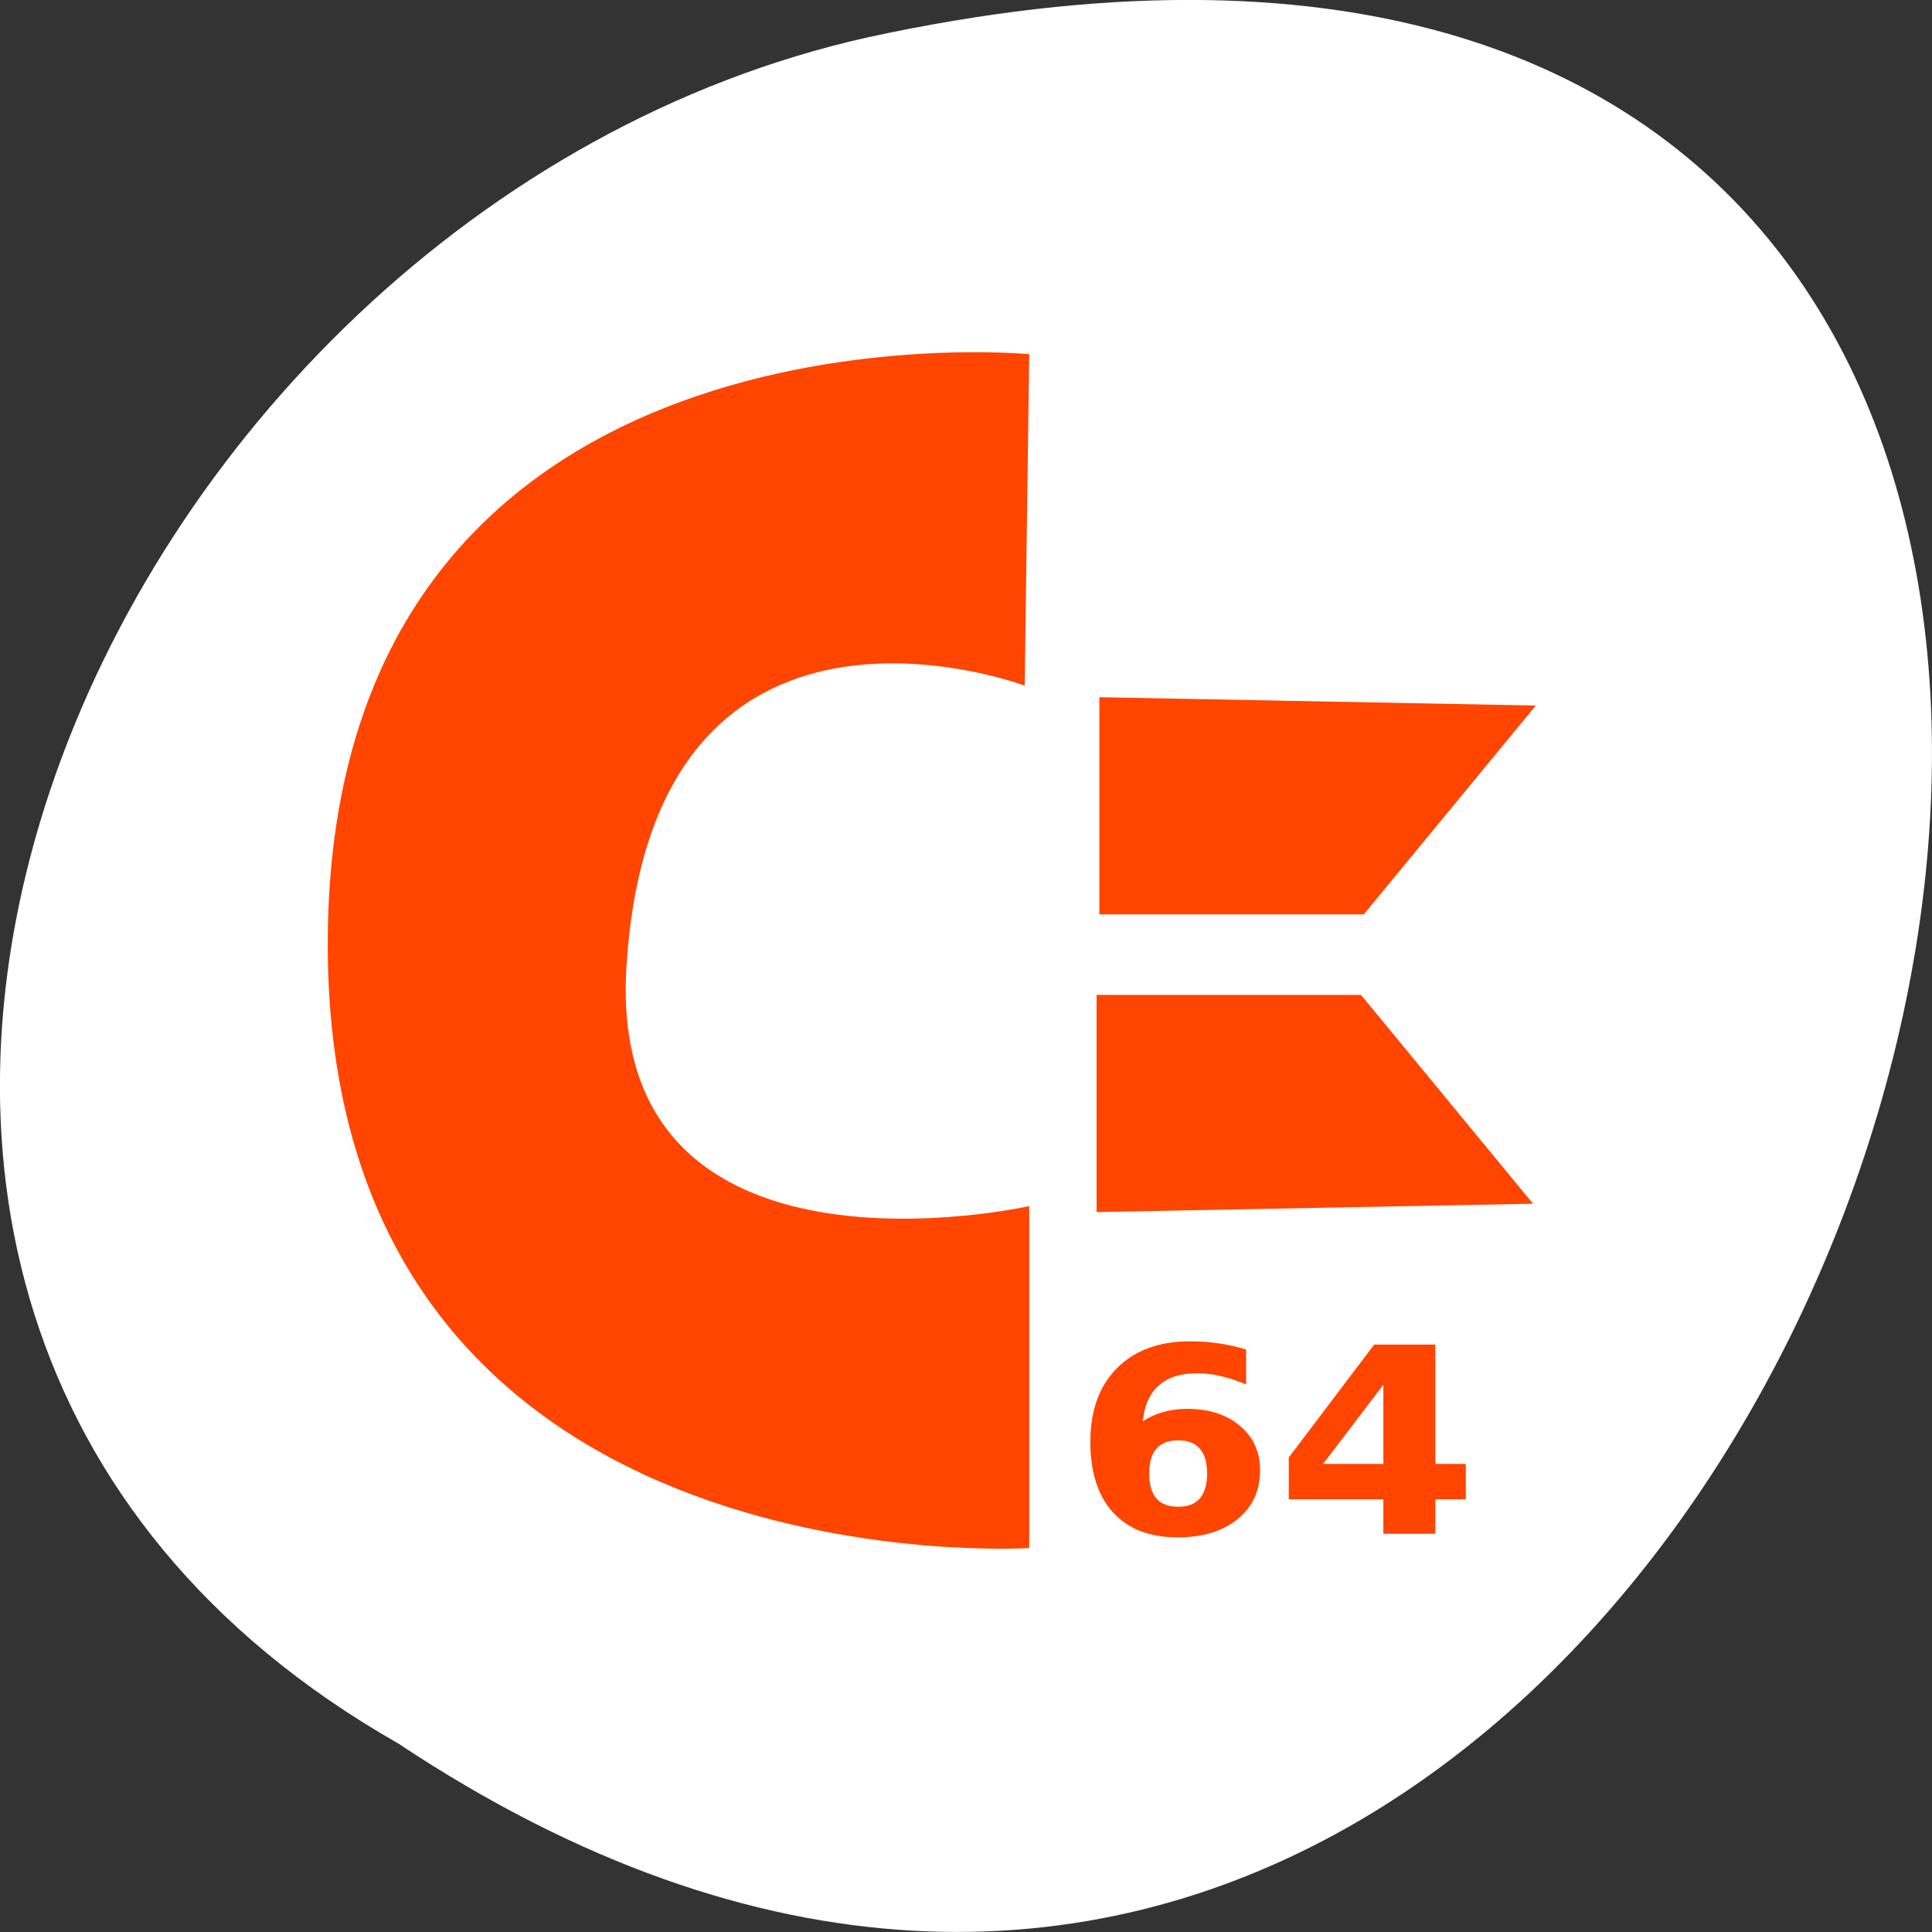 <svg xmlns="http://www.w3.org/2000/svg" viewBox="0 0 256 256"><rect x="0" y="0" width="256" height="256" fill="#333333" stroke="none"/><path d="m 52.77 231.02 c 192.46 127.95 311 -280.09 62.2 -226.07 -102.82 23.02 -165.22 167.39 -62.2 226.07 z" style="fill:#ffffff;color:#000"/><g transform="matrix(2.624 0 0 2.83 -117.65 -3.503)" style="fill:#ff4500"><g transform="matrix(1.103 0 0 0.907 45.36 0.932)"><path d="m 53.46,74.69 c -0.44,0 -0.772,0.144 -0.994,0.432 -0.218,0.283 -0.327,0.711 -0.327,1.282 0,0.571 0.109,1 0.327,1.289 0.222,0.283 0.554,0.425 0.994,0.425 0.445,0 0.776,-0.142 0.994,-0.425 0.222,-0.288 0.334,-0.717 0.334,-1.289 0,-0.571 -0.111,-0.999 -0.334,-1.282 C 54.236,74.834 53.905,74.69 53.46,74.69 m 3.114,-4.691 v 1.805 c -0.414,-0.197 -0.805,-0.341 -1.171,-0.432 -0.366,-0.096 -0.724,-0.144 -1.073,-0.144 -0.75,0 -1.334,0.209 -1.753,0.628 -0.419,0.414 -0.663,1.031 -0.733,1.851 0.288,-0.214 0.6,-0.373 0.935,-0.478 0.336,-0.109 0.702,-0.164 1.099,-0.164 0.999,0 1.803,0.292 2.414,0.877 0.615,0.584 0.922,1.35 0.922,2.296 0,1.047 -0.342,1.886 -1.027,2.519 -0.685,0.628 -1.603,0.942 -2.754,0.942 -1.269,0 -2.253,-0.427 -2.95,-1.282 -0.693,-0.859 -1.04,-2.076 -1.04,-3.65 0,-1.614 0.406,-2.881 1.217,-3.801 0.816,-0.925 1.932,-1.387 3.349,-1.387 0.449,0 0.885,0.035 1.308,0.105 0.423,0.07 0.842,0.174 1.256,0.314"/><path d="m 62.858 71.821 l -2.761 4.089 h 2.761 v -4.089 m -0.419 -2.074 h 2.8 v 6.162 h 1.393 v 1.825 h -1.393 v 1.779 h -2.381 v -1.779 h -4.331 v -2.159 l 3.912 -5.829"/></g><path d="m 100.35,33.882 22.039,0.391 -8.687,9.777 H 100.35 z"/><path d="m 100.21,57.988 22.039,-0.391 -8.687,-9.777 H 100.21 z"/><path d="m 96.58 33.35 l 0.229 -15.528 c 0 0 -35.11 -3.15 -35.42 27.23 -0.317 30.785 35.42 28.667 35.42 28.667 v -16.01 c 0 0 -21.401 4.475 -20.338 -11.228 1.332 -19.685 20.11 -13.14 20.11 -13.14 z"/></g></svg>